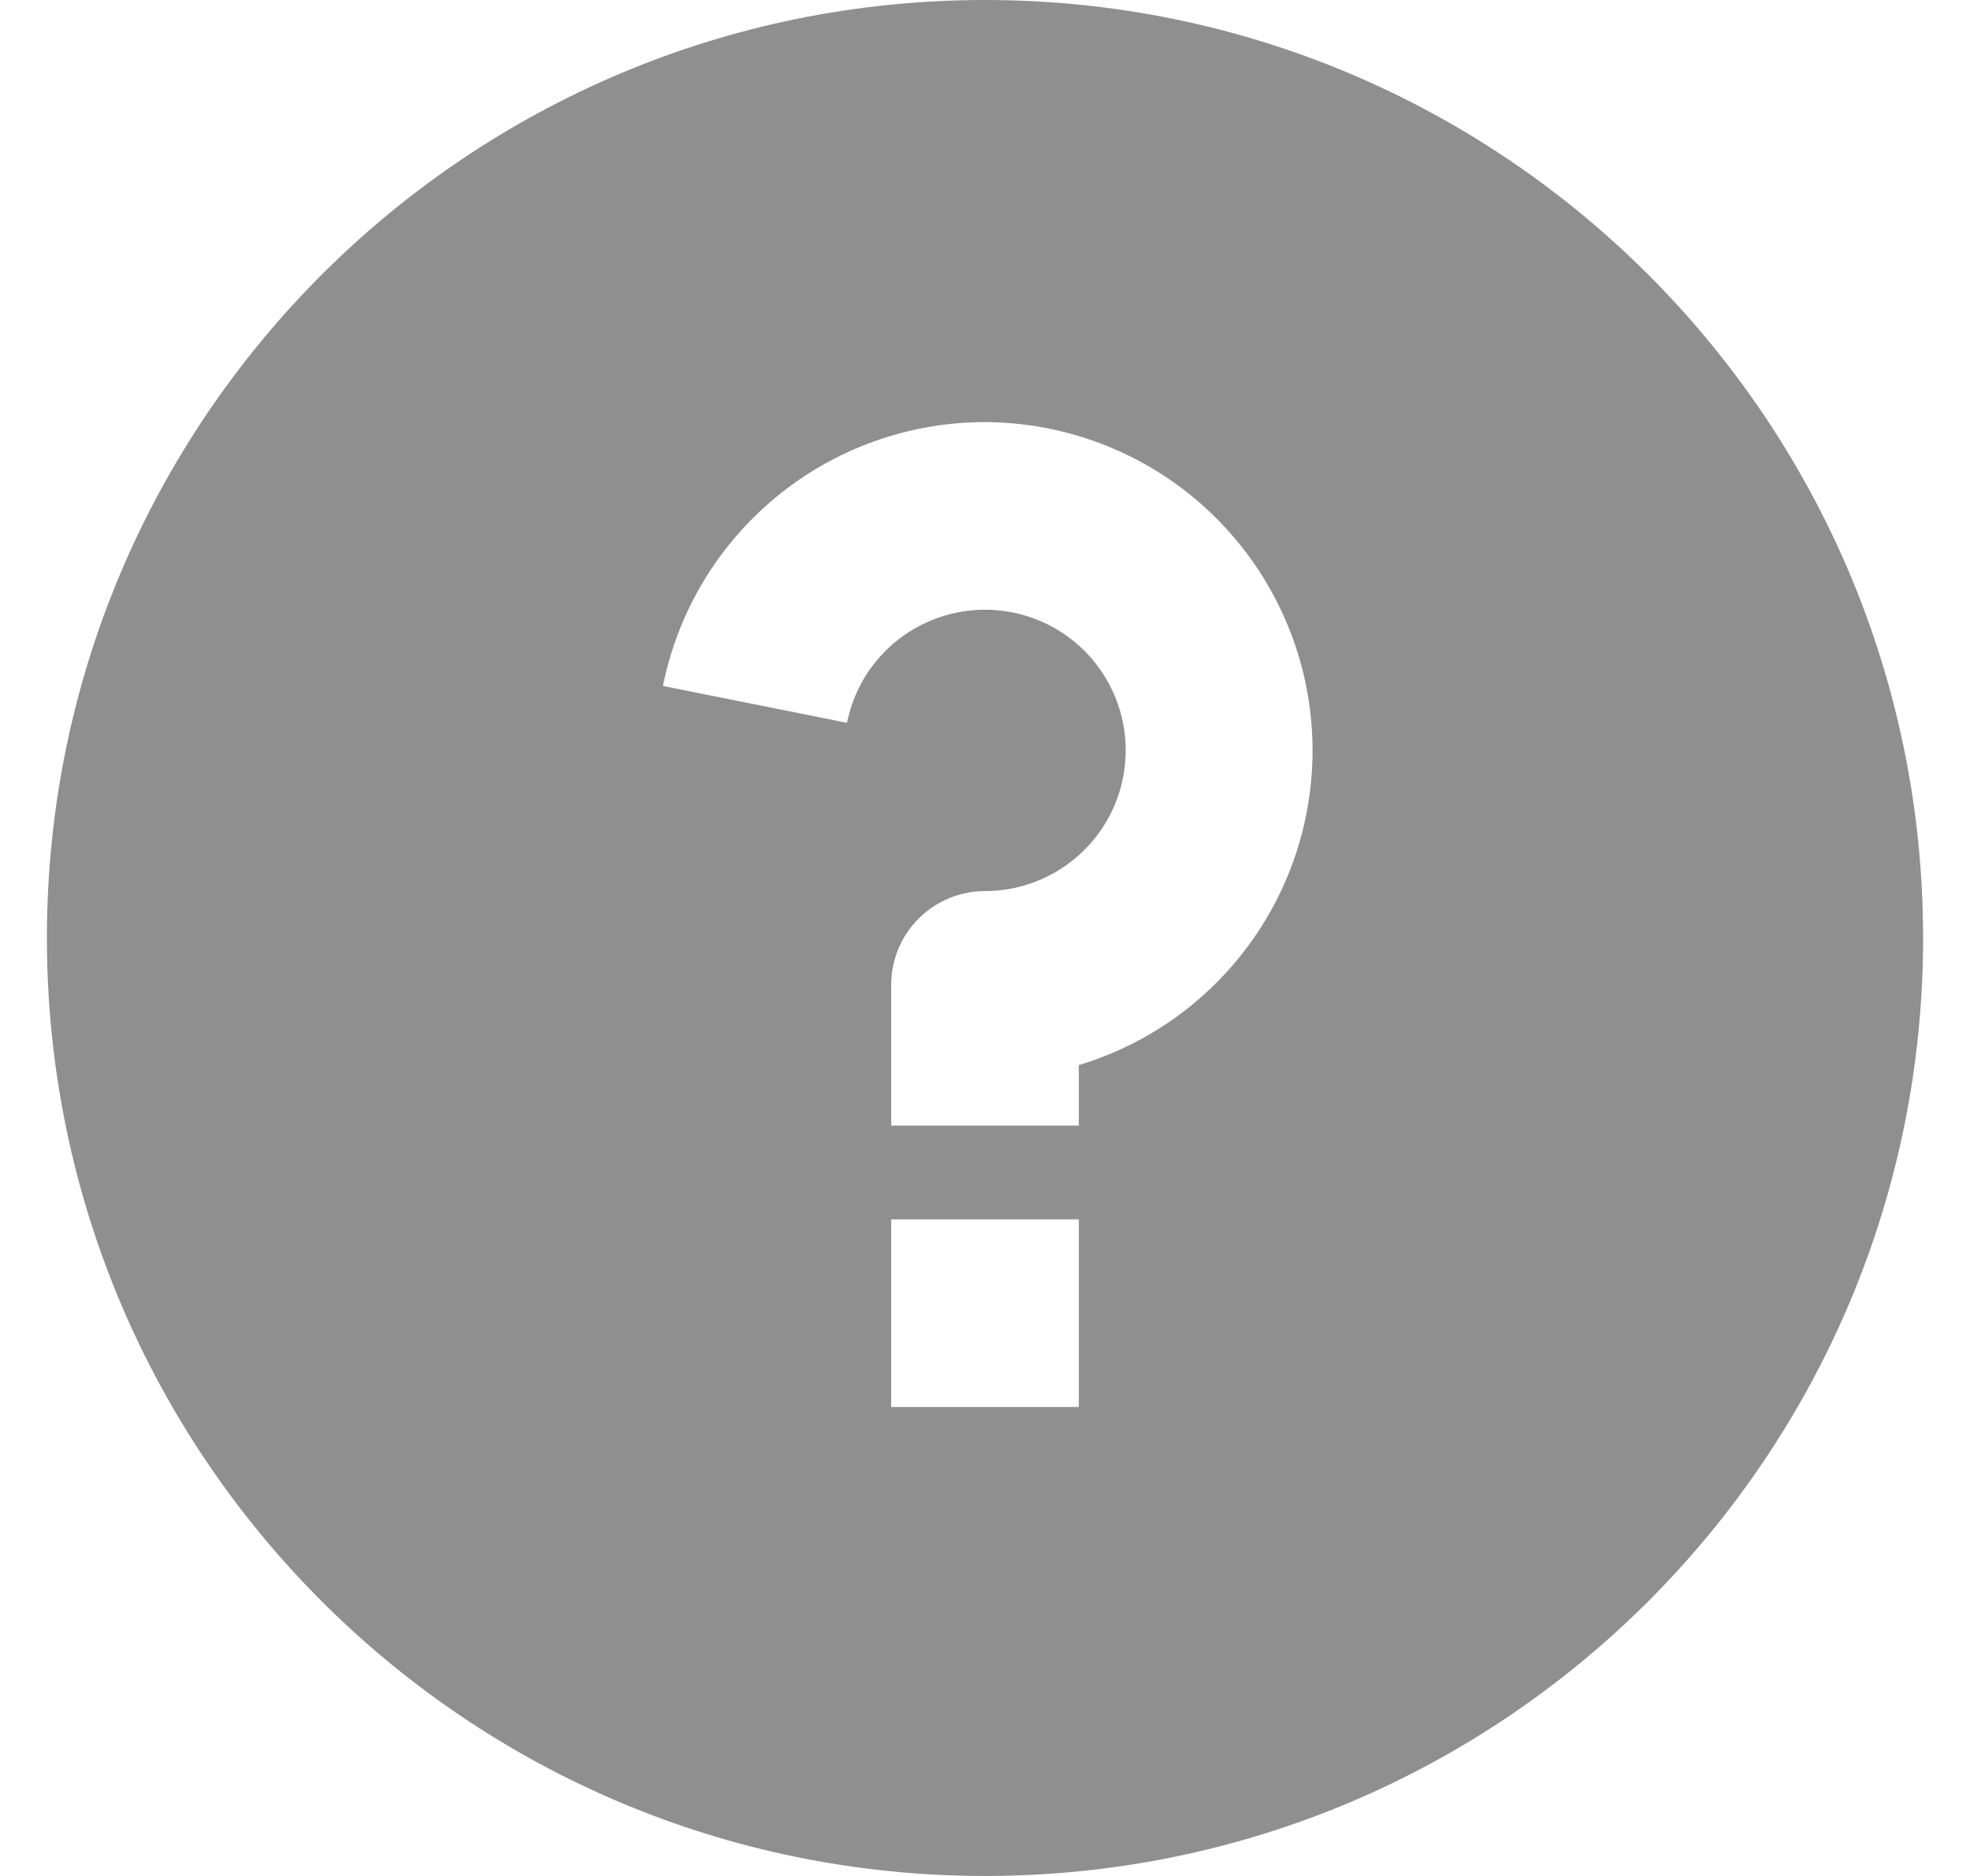<svg width="21" height="20" viewBox="0 0 21 20" fill="none" xmlns="http://www.w3.org/2000/svg">
    <path d="M10.5 20C4.977 20 0.5 15.523 0.5 10C0.5 4.477 4.977 0 10.5 0C16.023 0 20.5 4.477 20.5 10C20.5 15.523 16.023 20 10.5 20ZM9.5 13V15H11.5V13H9.5ZM11.5 11.355C12.304 11.113 12.994 10.59 13.444 9.882C13.895 9.174 14.076 8.327 13.955 7.496C13.834 6.666 13.418 5.906 12.784 5.356C12.15 4.806 11.339 4.503 10.5 4.5C9.691 4.5 8.907 4.78 8.281 5.293C7.655 5.806 7.226 6.52 7.067 7.313L9.029 7.706C9.085 7.427 9.218 7.17 9.414 6.965C9.61 6.759 9.861 6.614 10.136 6.545C10.412 6.476 10.701 6.487 10.971 6.576C11.241 6.665 11.48 6.829 11.66 7.049C11.84 7.269 11.954 7.535 11.989 7.817C12.023 8.099 11.977 8.385 11.856 8.642C11.734 8.898 11.542 9.115 11.302 9.267C11.062 9.419 10.784 9.5 10.5 9.5C10.235 9.5 9.98 9.605 9.793 9.793C9.605 9.98 9.5 10.235 9.5 10.5V12H11.5V11.355Z" fill="#8F8F8F"/>
</svg>
